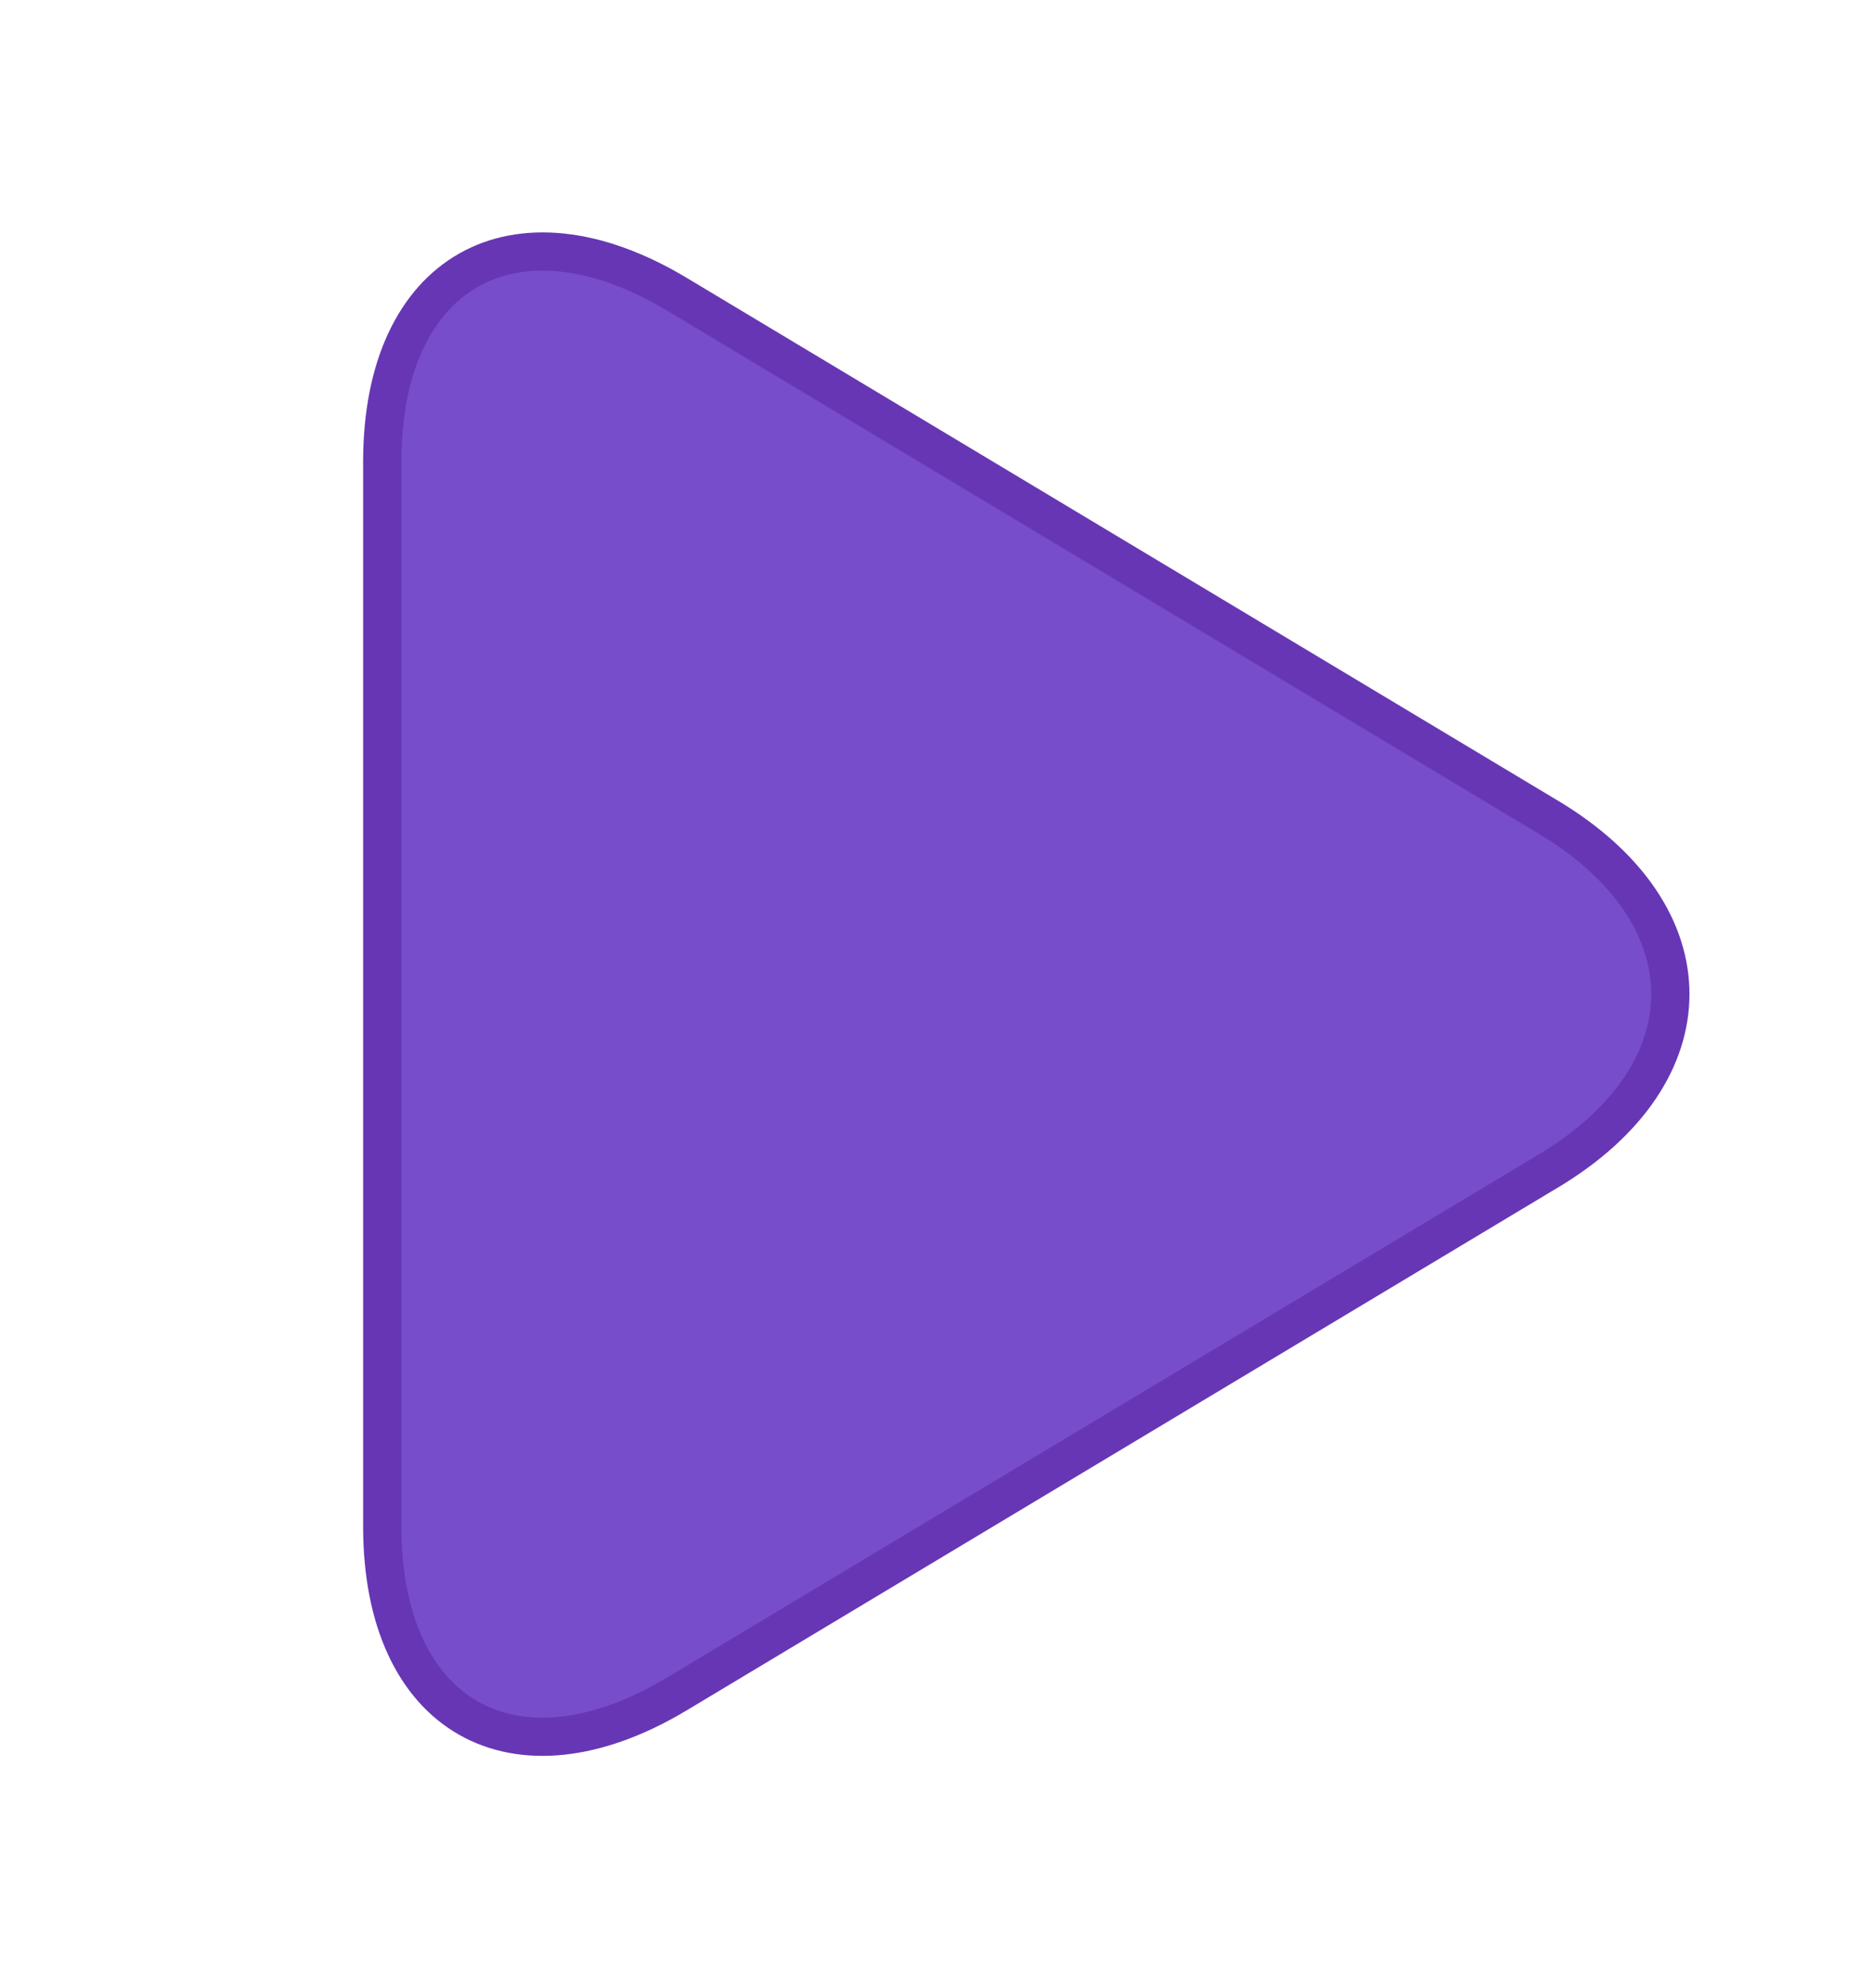 <?xml version="1.0" encoding="UTF-8" standalone="no"?>
<svg width="49px" height="52px" viewBox="-5 0 49 48" version="1.1" xmlns="http://www.w3.org/2000/svg" xmlns:xlink="http://www.w3.org/1999/xlink">
    <!-- Generator: Sketch 43.2 (39069) - http://www.bohemiancoding.com/sketch -->
    <title>play</title>
    <desc>Created with Sketch.</desc>
    <defs>
        <path d="M17.221,8.345 C19.777,4.086 23.923,4.093 26.475,8.345 L40.152,31.141 C42.707,35.399 40.749,38.852 35.773,38.852 L7.923,38.852 C2.95,38.852 0.993,35.393 3.544,31.141 L17.221,8.345 Z" id="path-1"></path>
        <filter x="-16.7%" y="-19.3%" width="133.5%" height="138.6%" filterUnits="objectBoundingBox" id="filter-2">
            <feMorphology radius="2.5" operator="dilate" in="SourceAlpha" result="shadowSpreadOuter1"></feMorphology>
            <feOffset dx="0" dy="0" in="shadowSpreadOuter1" result="shadowOffsetOuter1"></feOffset>
            <feComposite in="shadowOffsetOuter1" in2="SourceAlpha" operator="out" result="shadowOffsetOuter1"></feComposite>
            <feColorMatrix values="0 0 0 0 0.298   0 0 0 0 0.592   0 0 0 0 1  0 0 0 0.1 0" type="matrix" in="shadowOffsetOuter1"></feColorMatrix>
        </filter>
    </defs>
    <g id="Page-1" stroke="none" stroke-width="1" fill="none" fill-rule="evenodd">
        <g id="Desktop---1280x720" transform="translate(-623, -347)">
            <g id="Step-3---Altering-Suggested-Trim" transform="translate(0, 42)">
                <g id="Play-/-Record-/-Stop" transform="translate(623, 307)">
                    <g id="play" transform="translate(21.849, 22.003) rotate(90) translate(-21.849, -22.003) ">
                        <use fill="black" fill-opacity="1" filter="url(#filter-2)" xlink:href="#path-1"></use>
                        <use stroke="#6736B5" stroke-width="1" fill="#774DCB" fill-rule="evenodd" xlink:href="#path-1"></use>
                    </g>
                </g>
            </g>
        </g>
    </g>
</svg>
